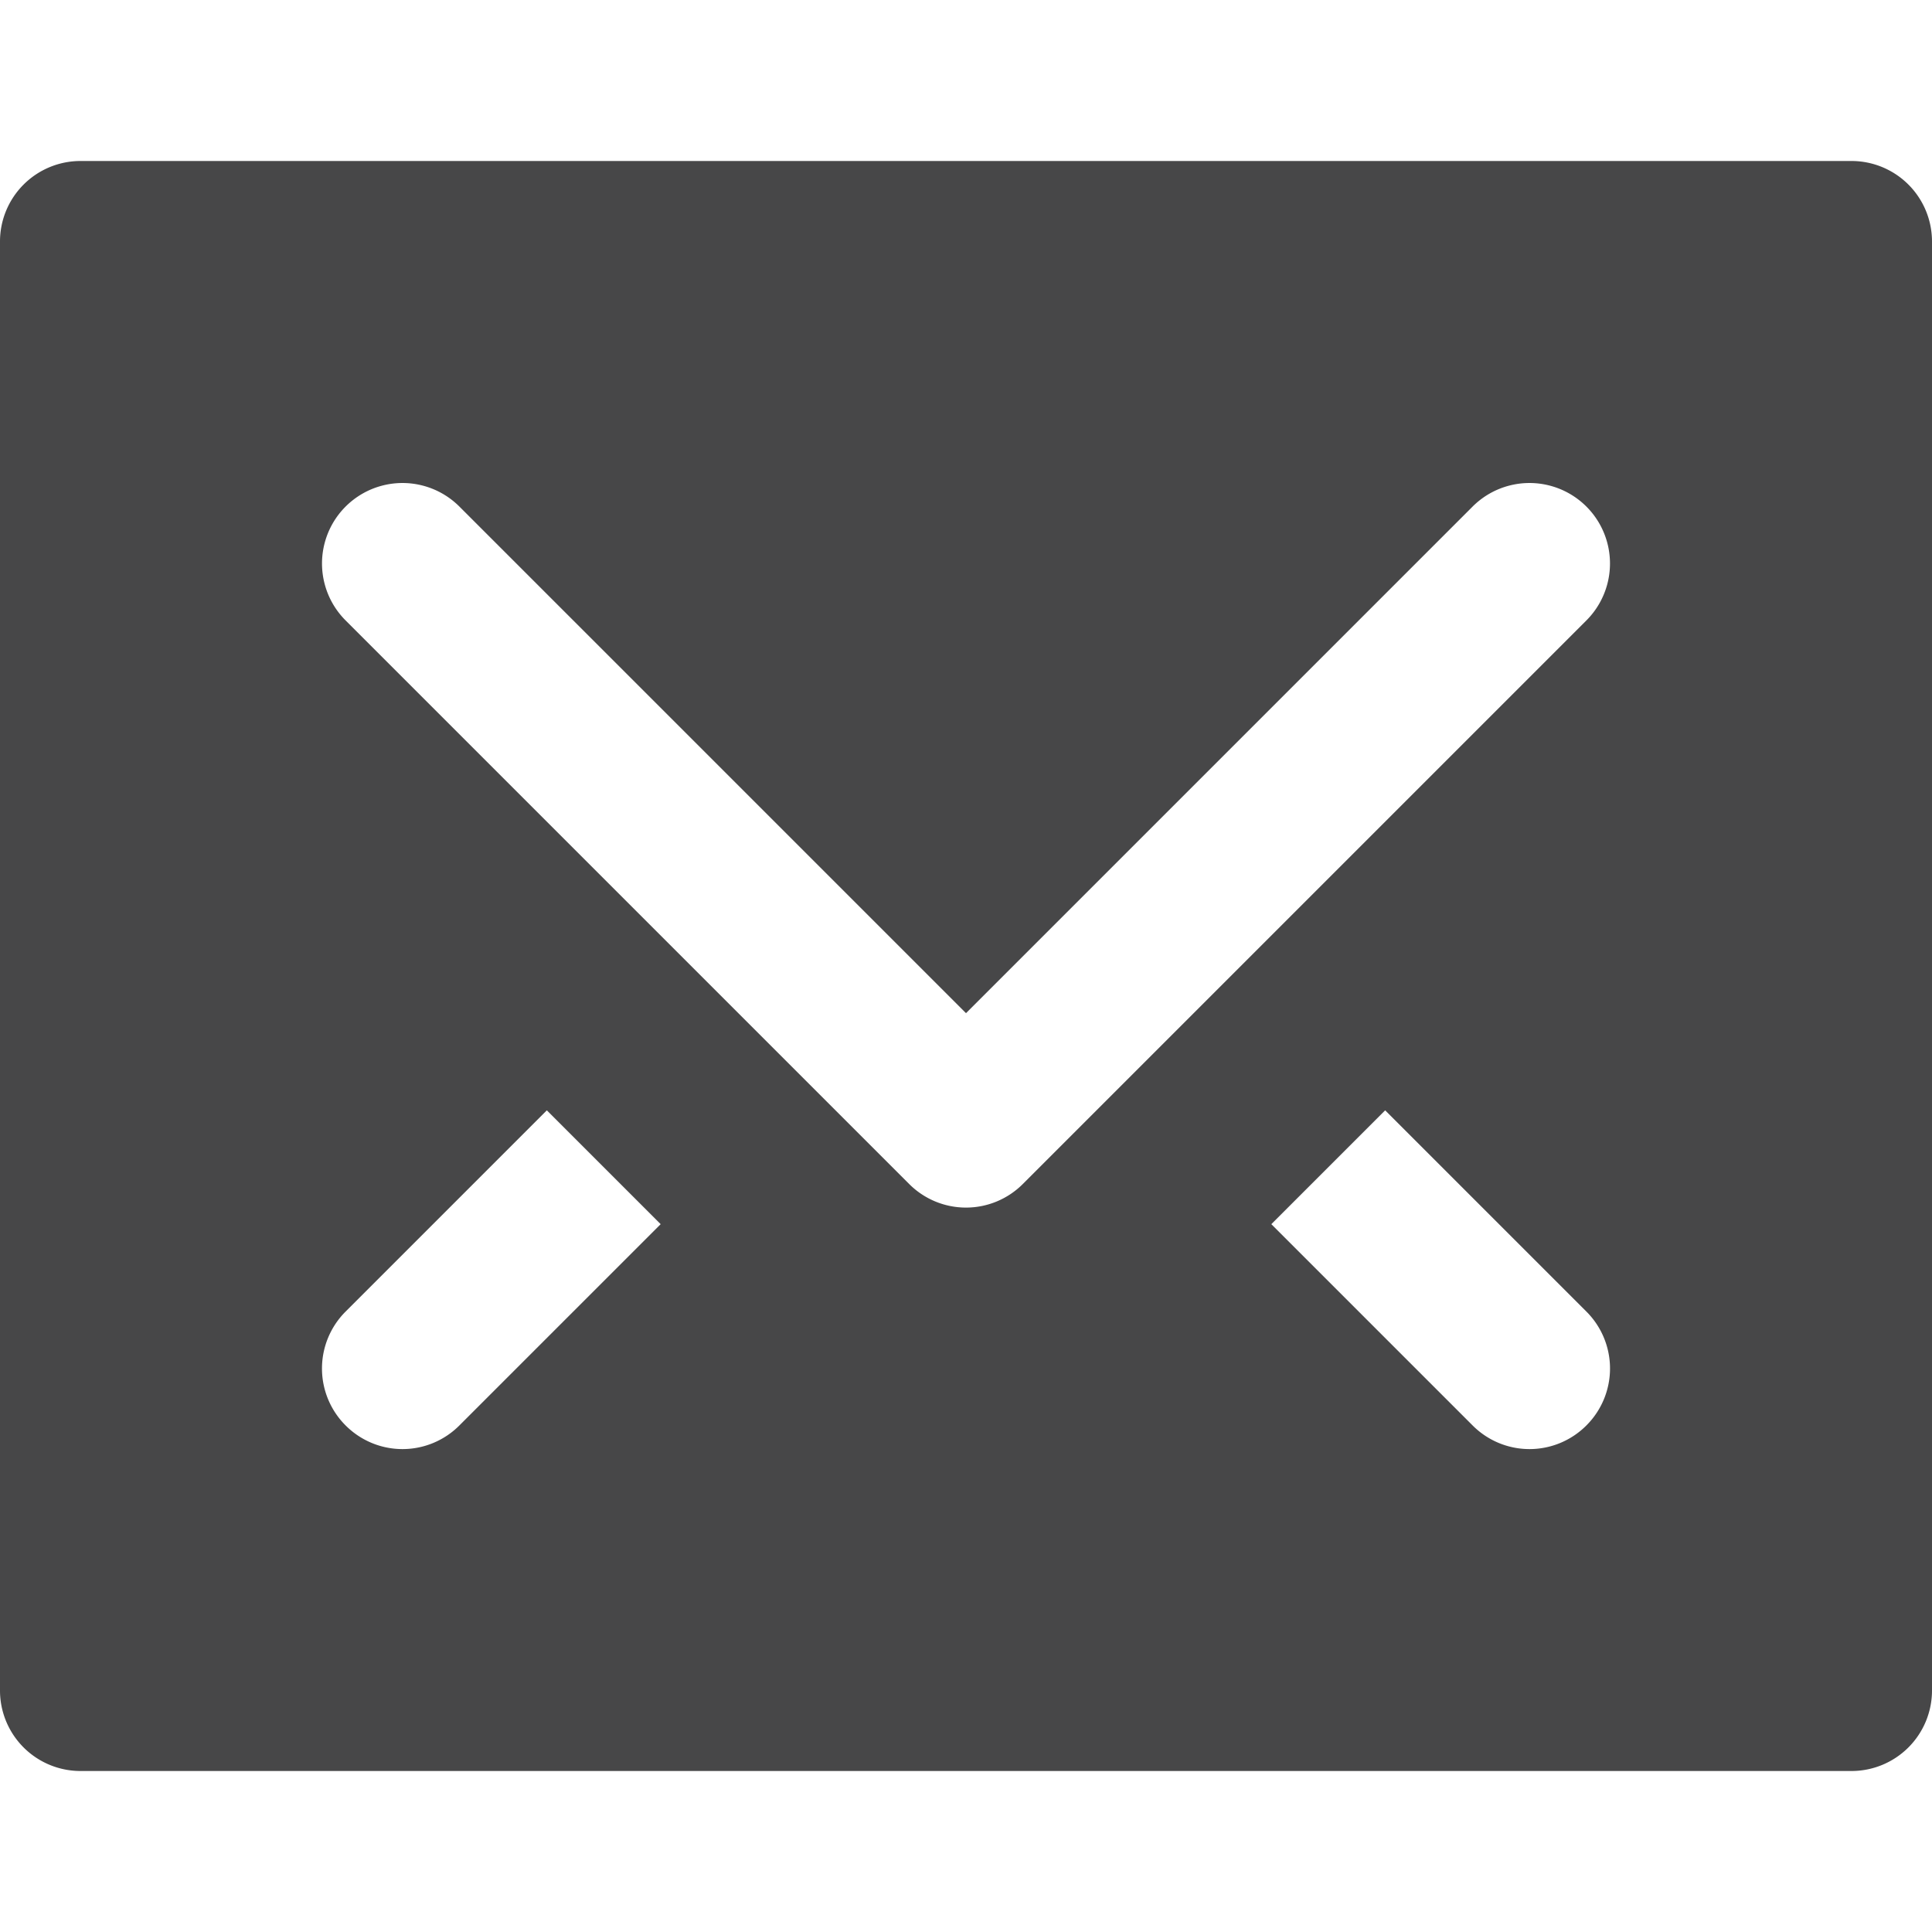 <svg xmlns="http://www.w3.org/2000/svg" width="24" height="24" viewBox="0 0 24 24"><path fill="#474748" d="M23 2H1a1 1 0 0 0-1 1v18a1 1 0 0 0 1 1h22a1 1 0 0 0 1-1V3a1 1 0 0 0-1-1zM8.207 15.207l-2.5 2.5a.997.997 0 0 1-1.414 0 .999.999 0 0 1 0-1.414l2.5-2.5 1.414 1.414zm11.5 2.5a.997.997 0 0 1-1.414 0l-2.5-2.5 1.414-1.414 2.5 2.5a.999.999 0 0 1 0 1.414zm0-10l-7 7a.997.997 0 0 1-1.414 0l-7-7a.999.999 0 1 1 1.414-1.414L12 12.586l6.293-6.293a.999.999 0 1 1 1.414 1.414z"/></svg>